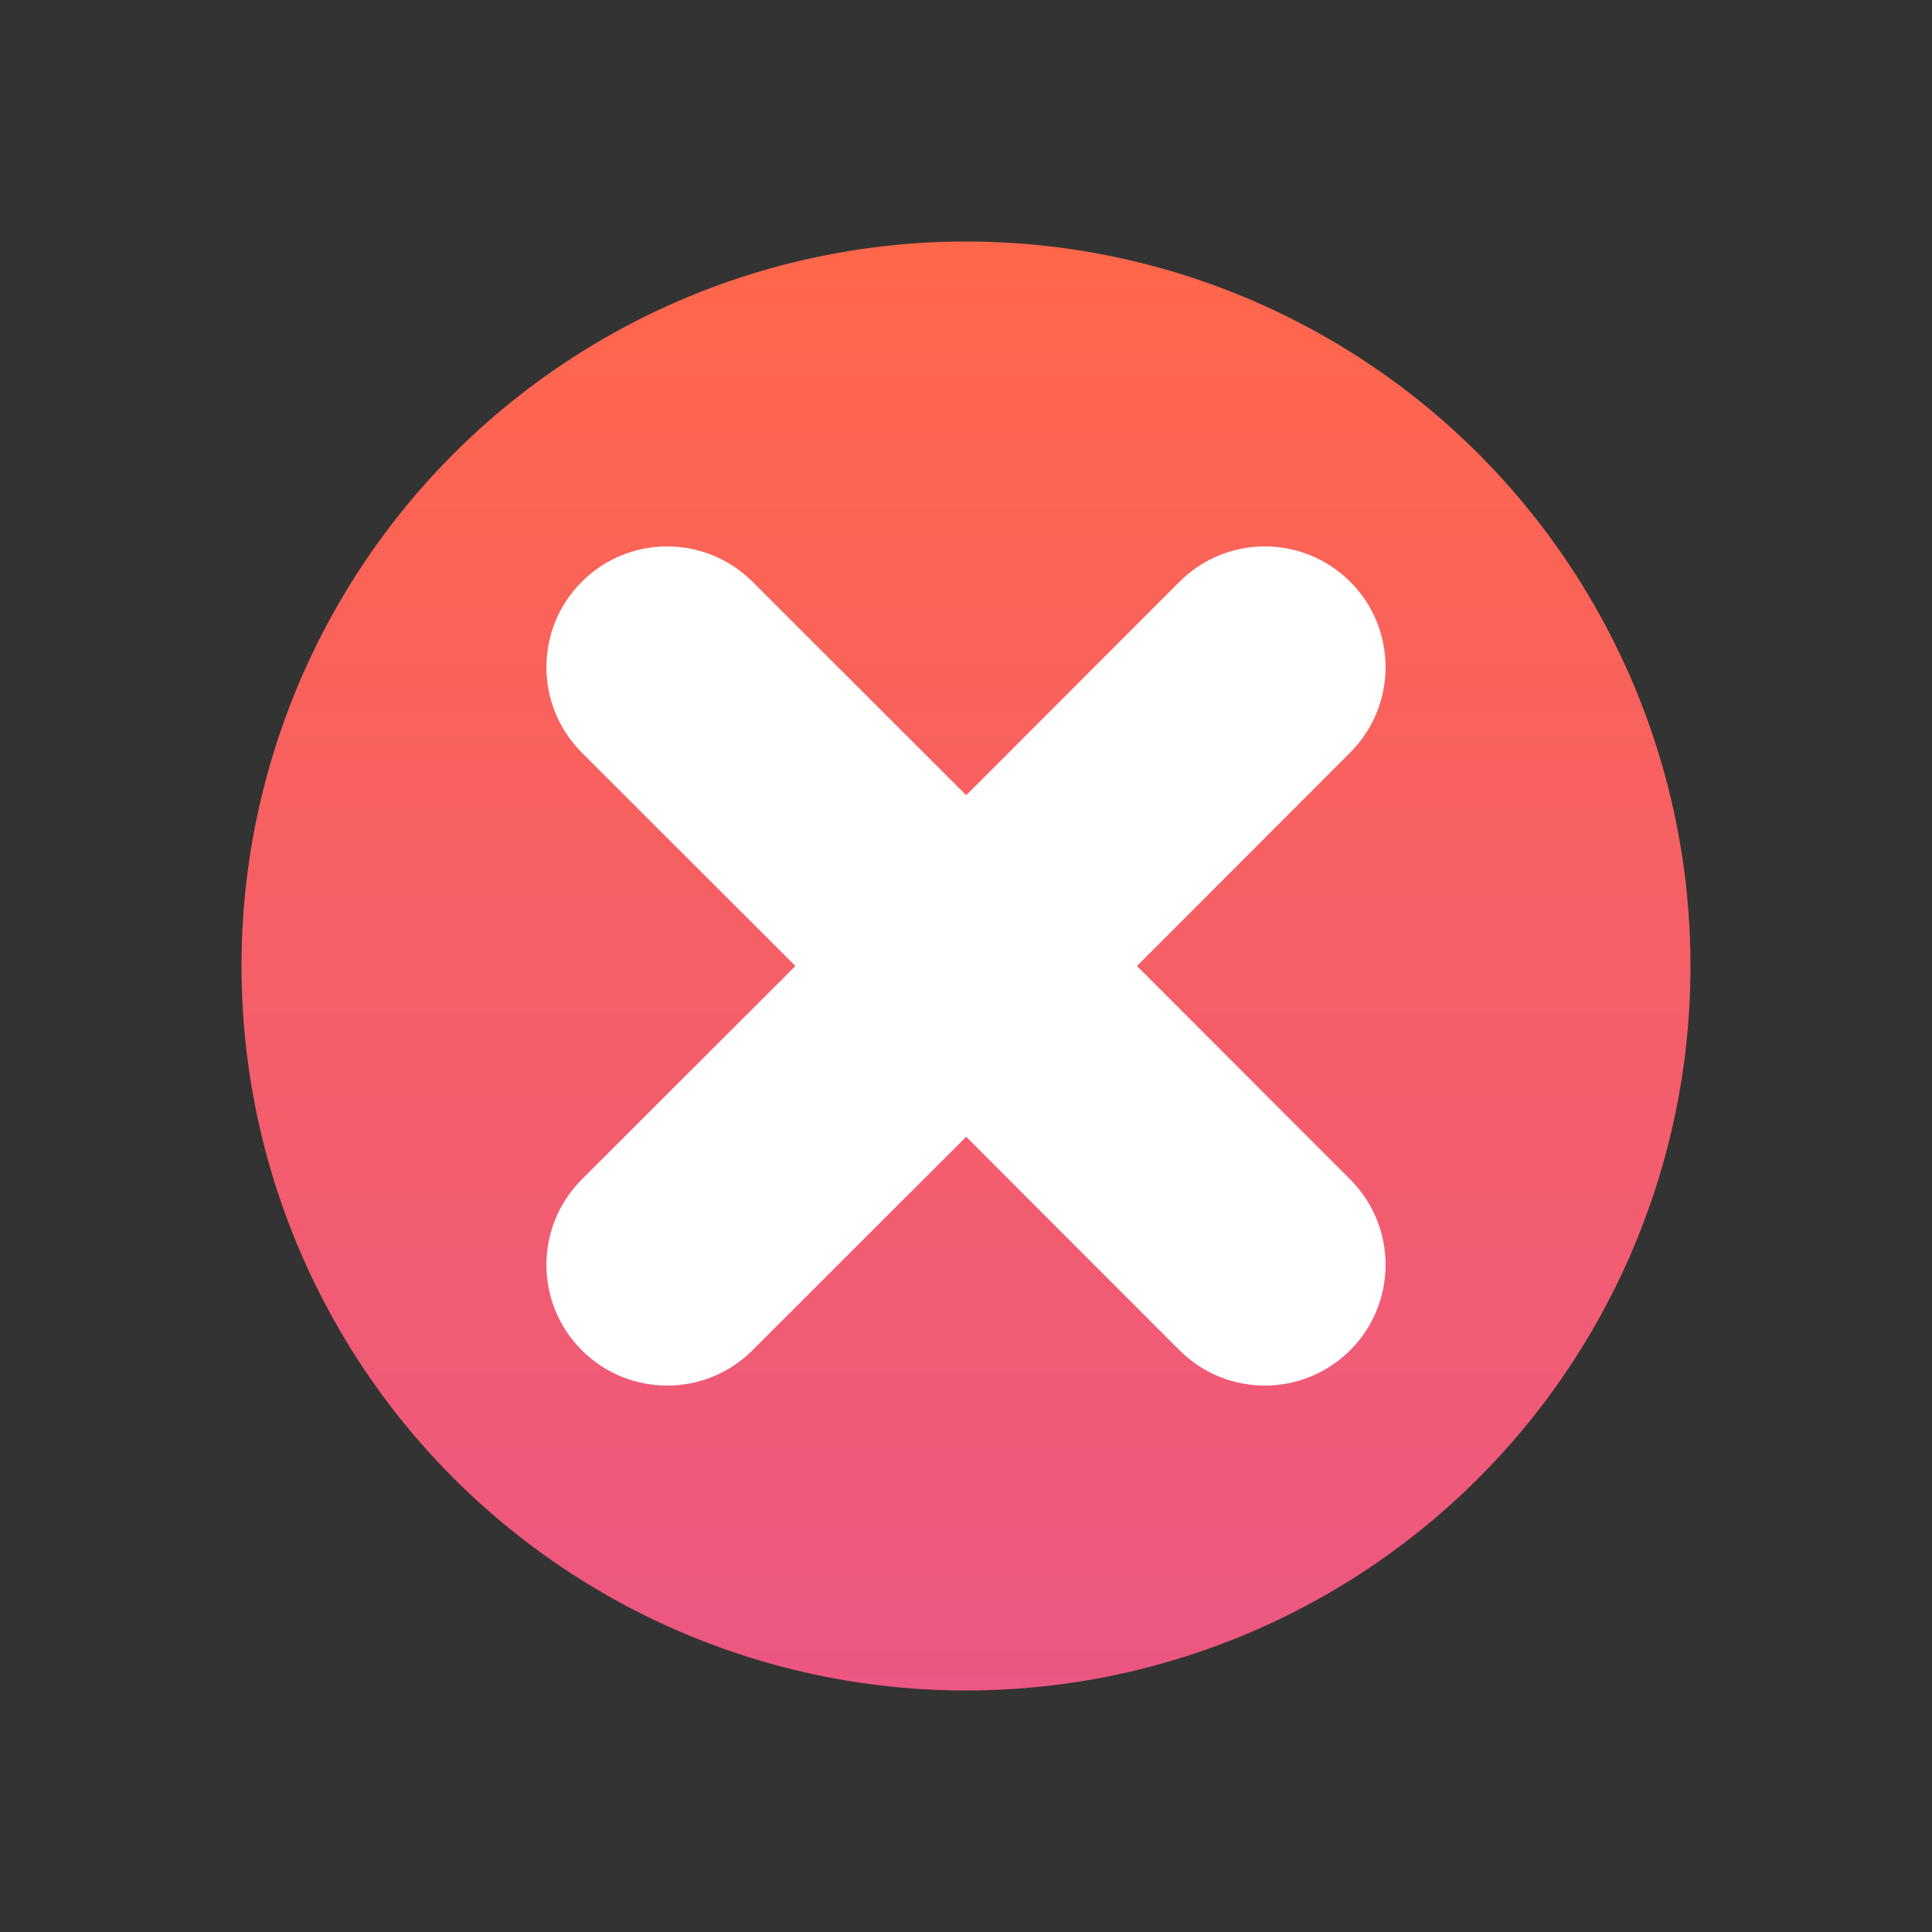 <?xml version="1.0" encoding="UTF-8"?>
<svg width="16px" height="16px" viewBox="0 0 16 16" version="1.1" xmlns="http://www.w3.org/2000/svg" xmlns:xlink="http://www.w3.org/1999/xlink">
    <rect x="0" y="0" width="16" height="16" fill="#333333" stroke="none"/>
    <title>ICON / status / error</title>
    <defs>
        <linearGradient x1="50%" y1="0%" x2="50%" y2="100%" id="linearGradient-1">
            <stop stop-color="#FF674A" offset="0%"></stop>
            <stop stop-color="#EC5783" offset="100%"></stop>
        </linearGradient>
    </defs>
    <g id="ICON-/-status-/-error" stroke="none" stroke-width="1" fill="none" fill-rule="evenodd">
        <g id="错误2" transform="translate(1.636, 1.636)">
            <circle id="椭圆形" fill="url(#linearGradient-1)" cx="6.364" cy="6.364" r="6"></circle>
            <path d="M6.364,1.864 C6.916,1.864 7.364,2.312 7.364,2.864 L7.363,5.363 L9.864,5.364 C10.416,5.364 10.864,5.812 10.864,6.364 C10.864,6.916 10.416,7.364 9.864,7.364 L7.363,7.363 L7.364,9.864 C7.364,10.416 6.916,10.864 6.364,10.864 C5.812,10.864 5.364,10.416 5.364,9.864 L5.363,7.363 L2.864,7.364 C2.312,7.364 1.864,6.916 1.864,6.364 C1.864,5.812 2.312,5.364 2.864,5.364 L5.363,5.363 L5.364,2.864 C5.364,2.312 5.812,1.864 6.364,1.864 Z" id="形状结合" fill="#FFFFFF" transform="translate(6.364, 6.364) rotate(-225) translate(-6.364, -6.364)"></path>
        </g>
    </g>
</svg>